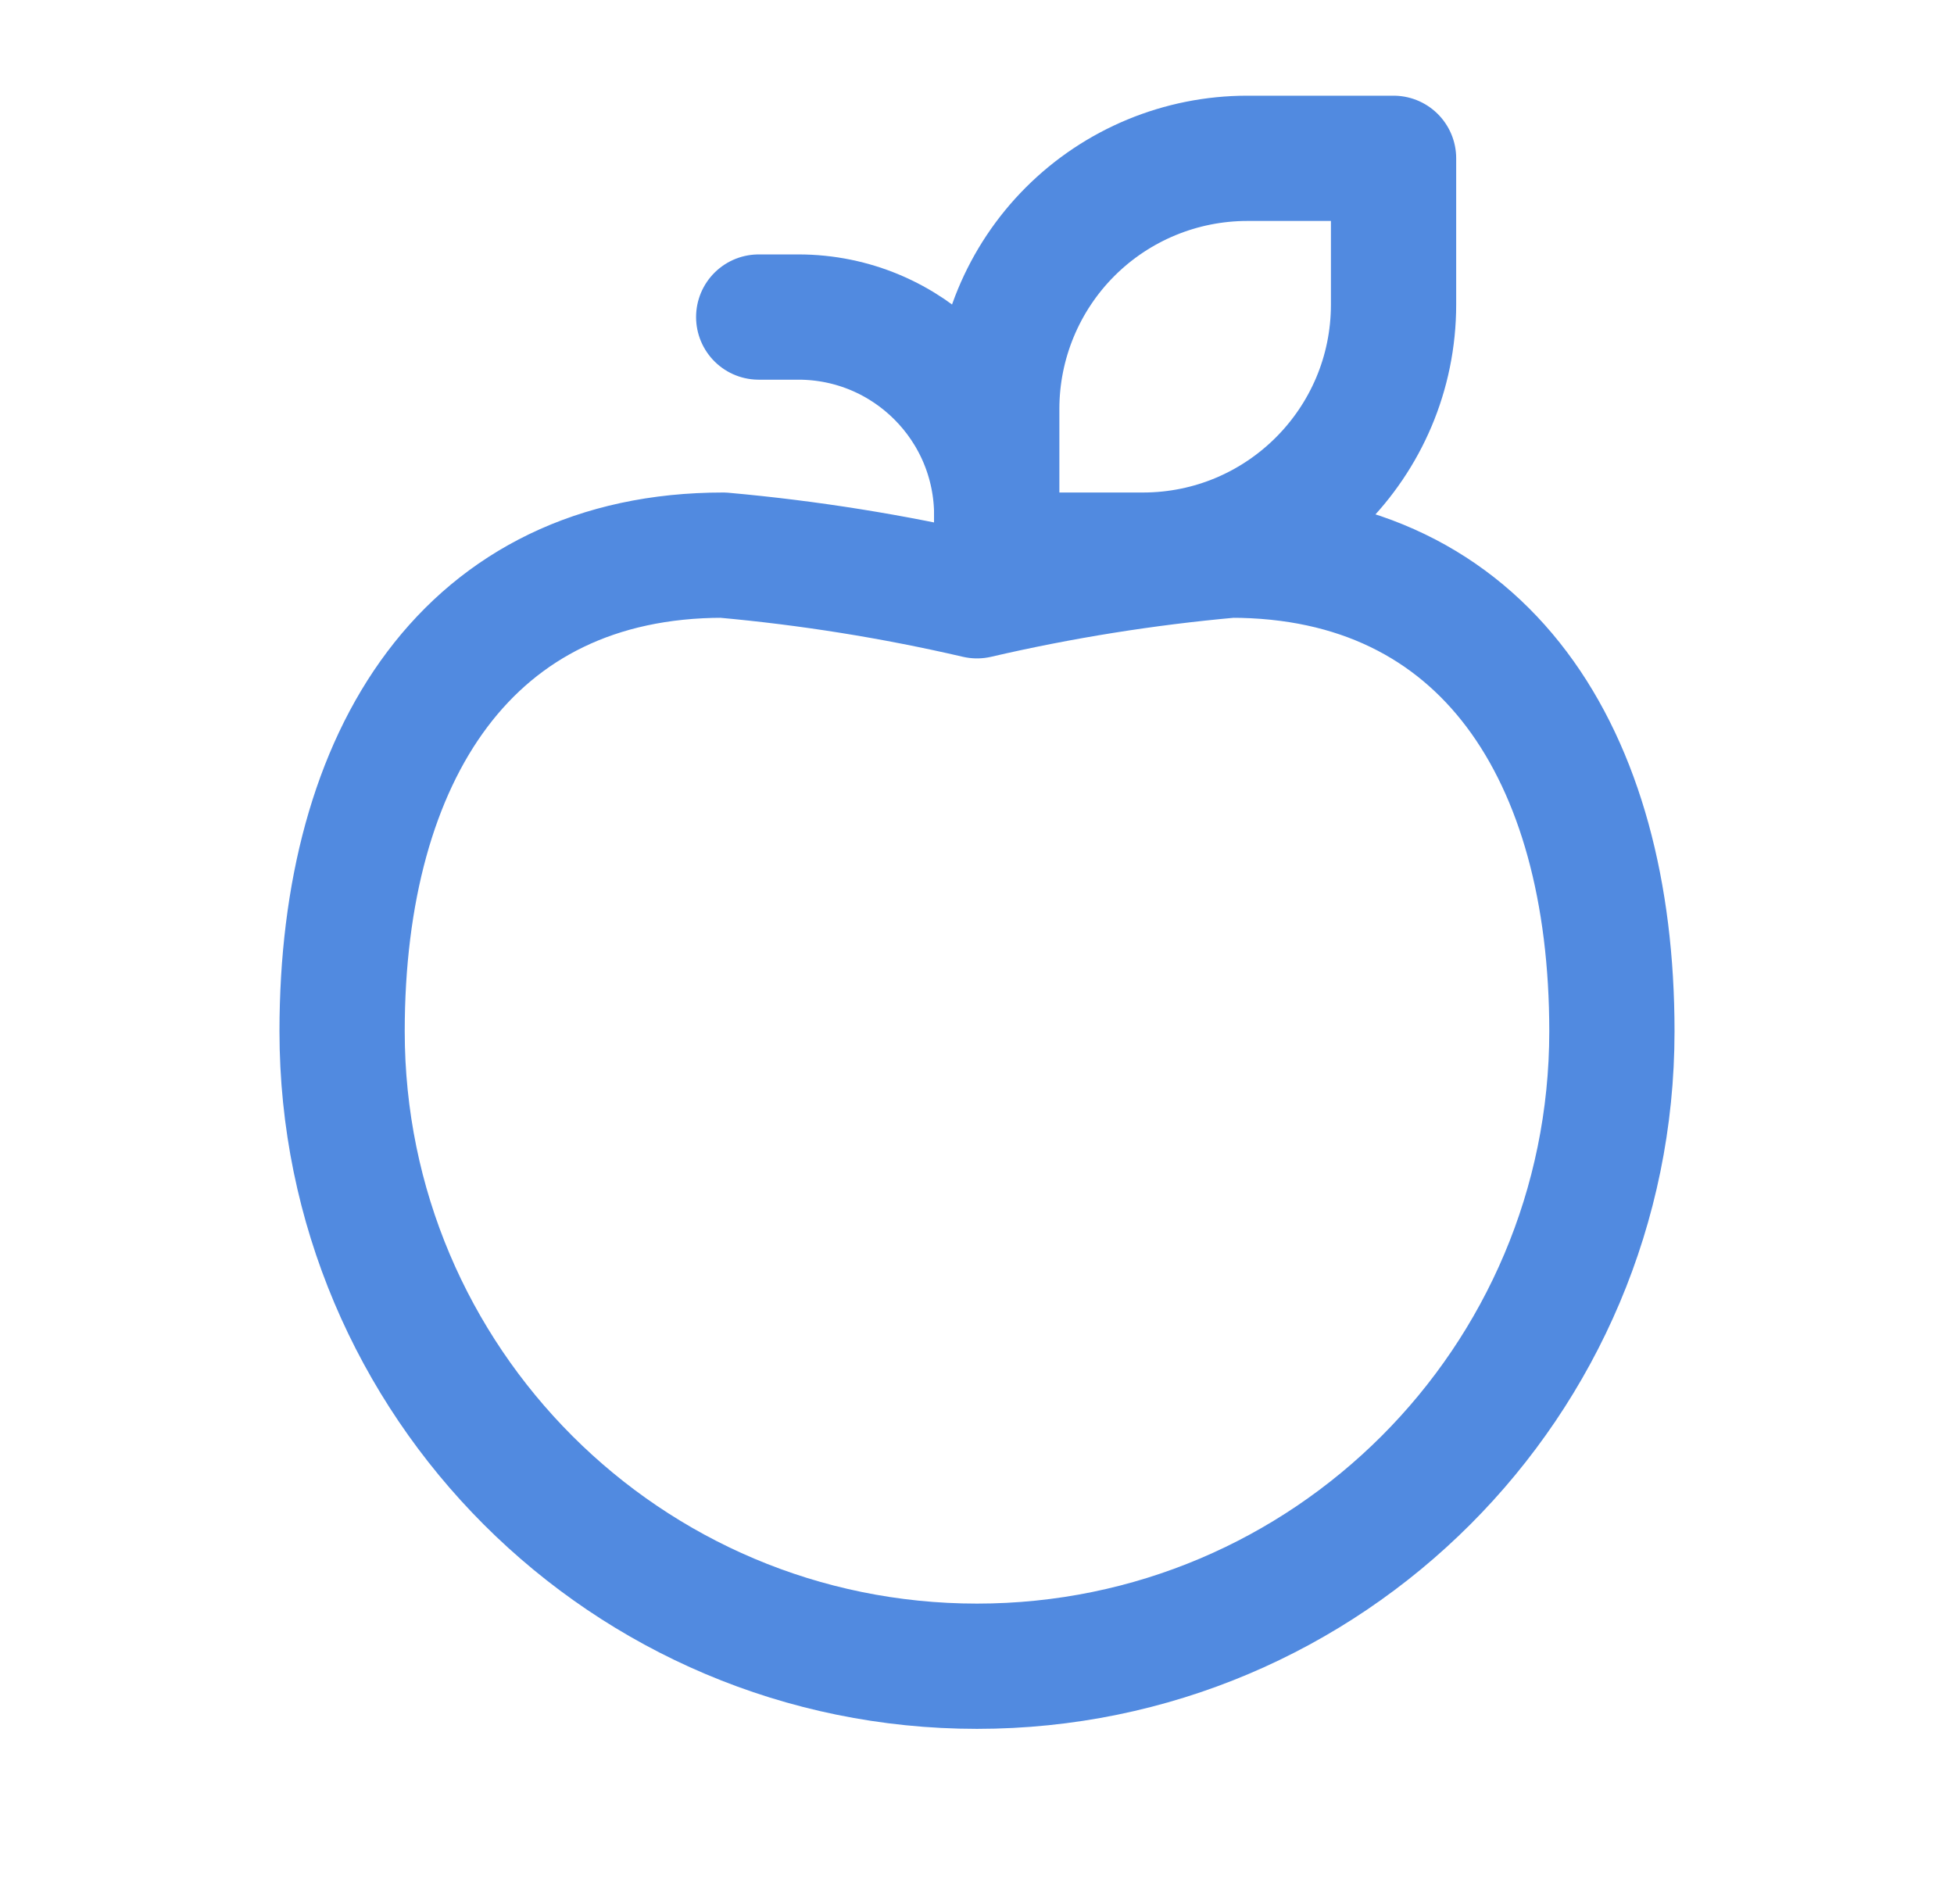 <svg width="39" height="38" viewBox="0 0 39 38" fill="none" xmlns="http://www.w3.org/2000/svg">
<path d="M14.431 11.08C16.137 11.233 17.831 11.504 19.5 11.891C21.169 11.504 22.863 11.233 24.569 11.08V11.08C29.638 11.08 32.172 15.056 32.172 20.584C32.172 27.582 26.498 33.256 19.5 33.256C12.502 33.256 6.828 27.582 6.828 20.584C6.828 15.054 9.362 11.08 14.431 11.08" stroke="#518AE0" stroke-width="2.5" stroke-linecap="round" stroke-linejoin="round"/>
<path fill-rule="evenodd" clip-rule="evenodd" d="M22.812 11.08H19.894V8.162C19.894 6.836 20.421 5.563 21.358 4.625C22.296 3.687 23.569 3.16 24.895 3.16H27.814V6.078C27.814 8.84 25.575 11.079 22.812 11.08V11.08Z" stroke="#518AE0" stroke-width="2.5" stroke-linecap="round" stroke-linejoin="round"/>
<path d="M19.894 11.08V10.288C19.894 8.101 18.122 6.328 15.934 6.328H15.143" stroke="#518AE0" stroke-width="2.5" stroke-linecap="round" stroke-linejoin="round"/>
</svg>
